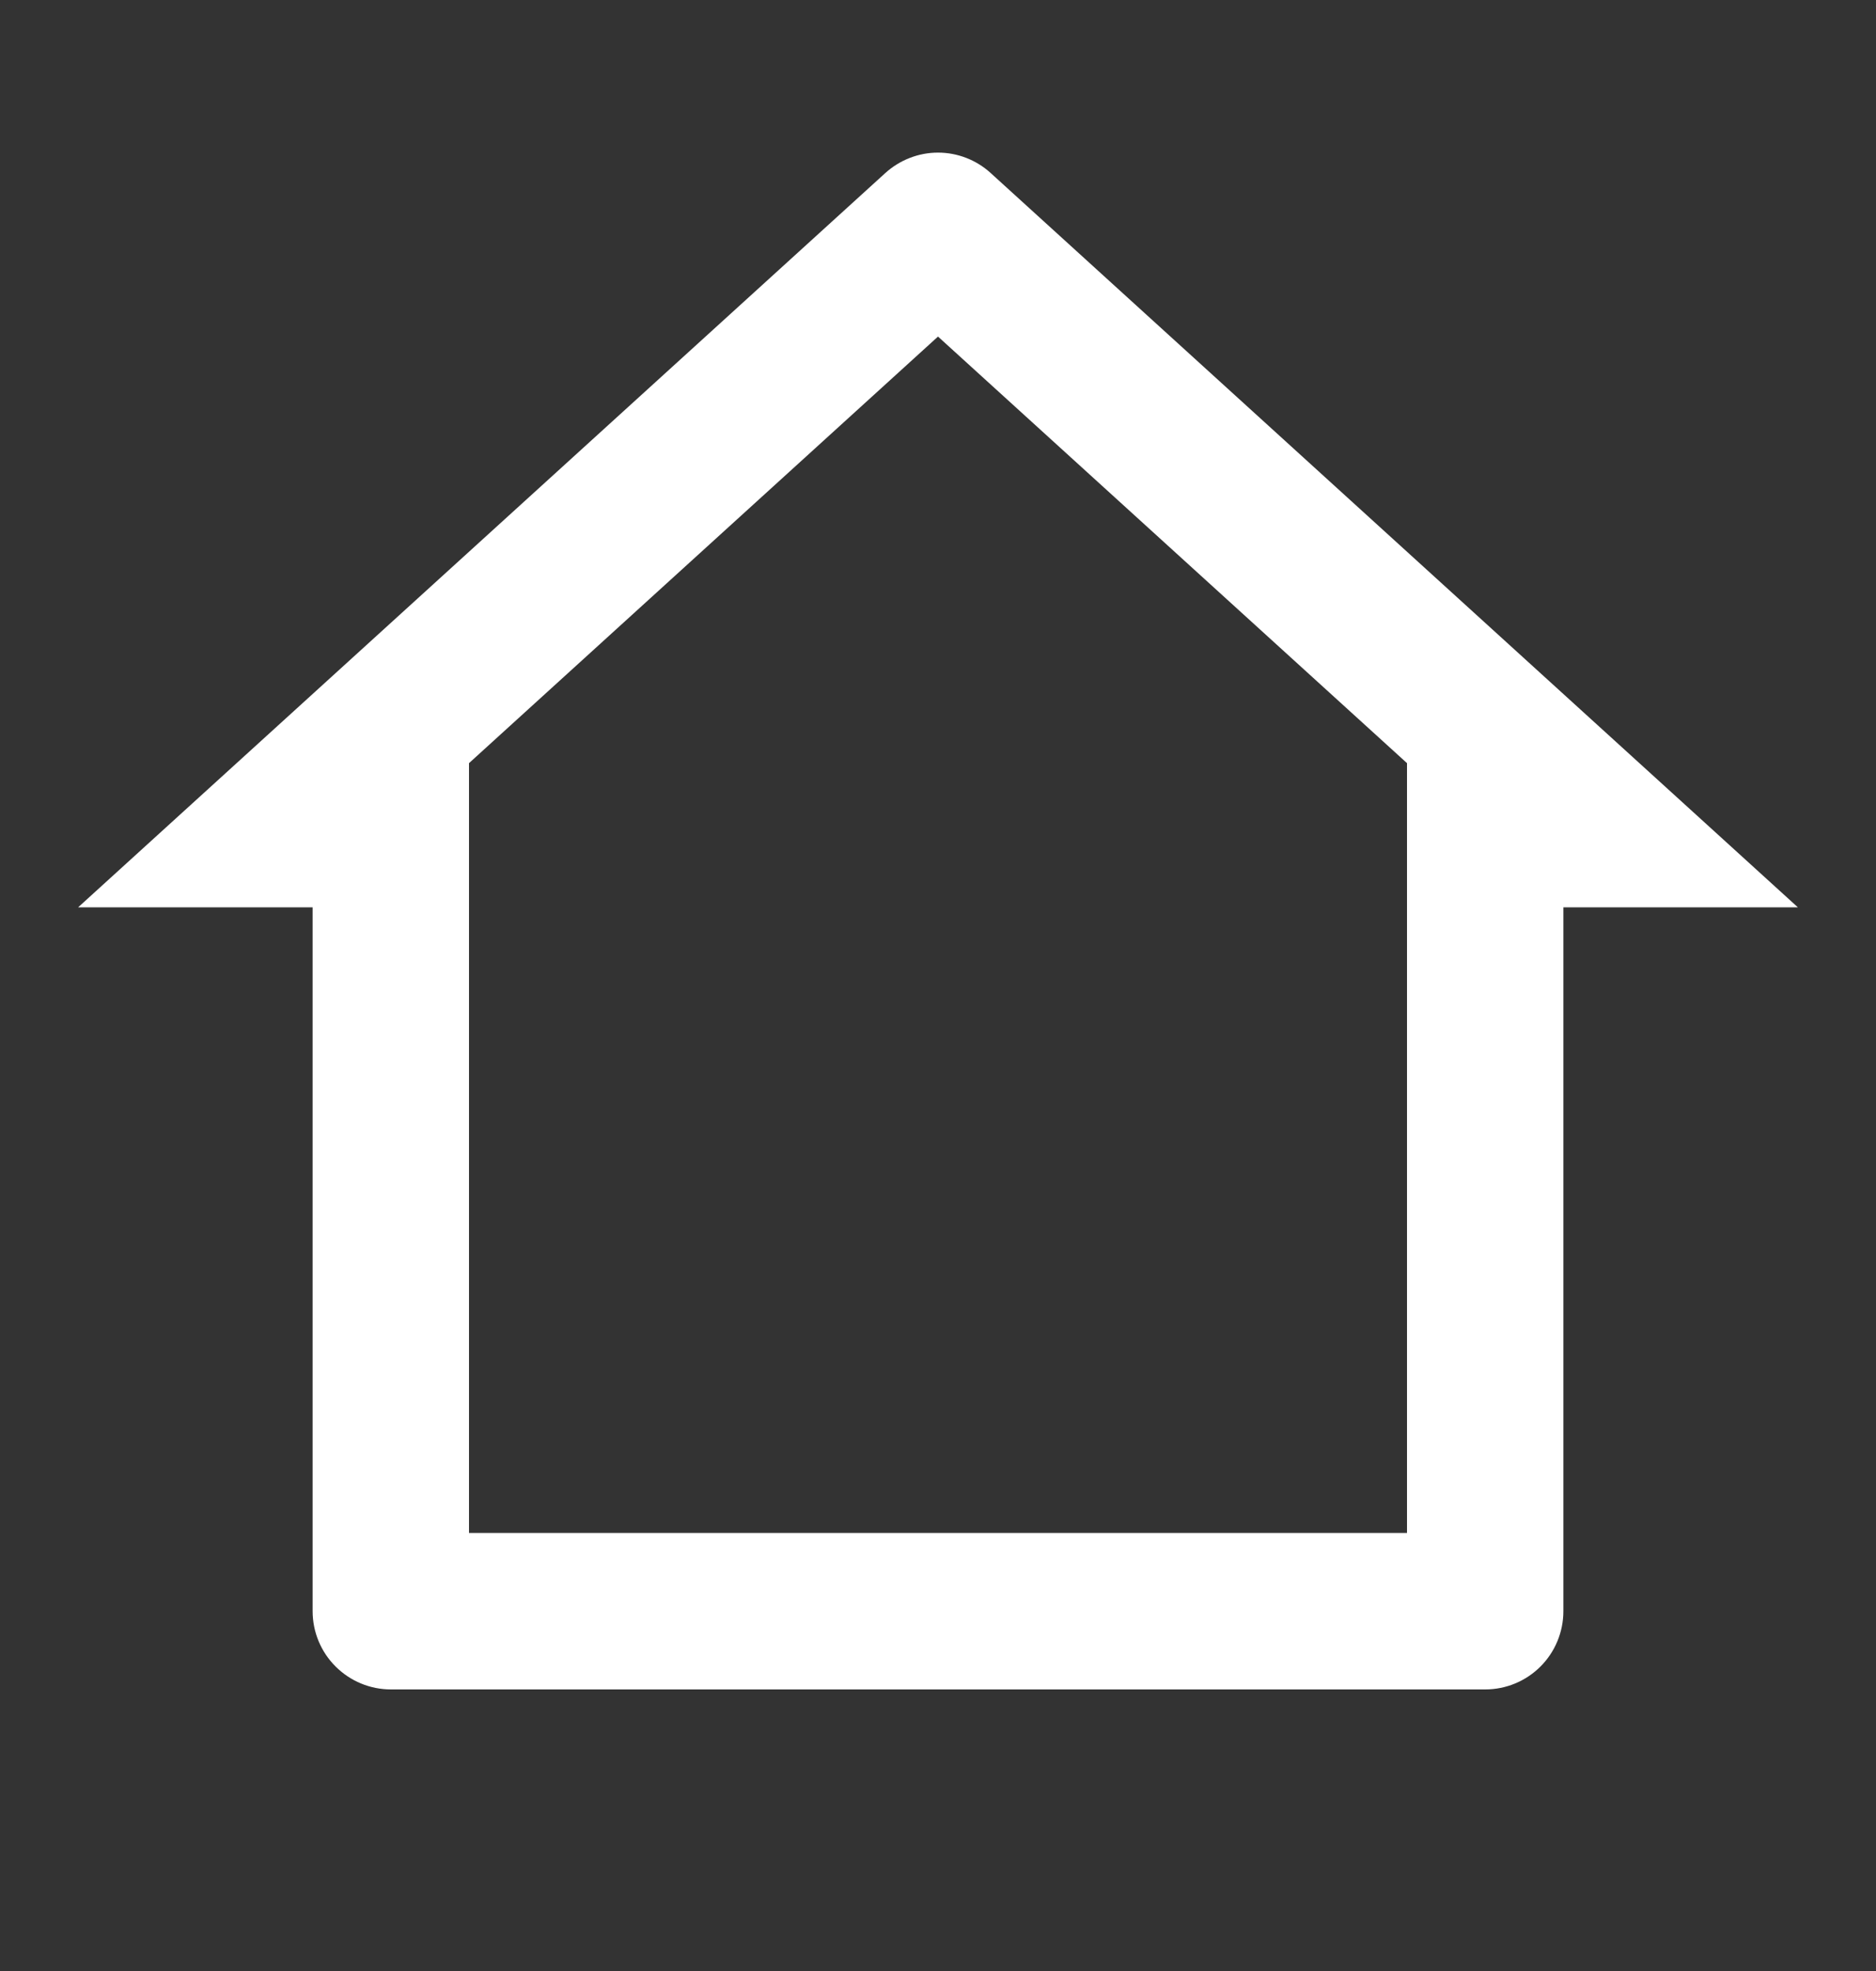 <svg width="20" height="21" viewBox="0 0 20 21" fill="none" xmlns="http://www.w3.org/2000/svg">
<rect x="0" y="0" width="20" height="21" fill="#333333" stroke="none"/>
<g clip-path="url(#clip0_1604_117)">
<path d="M15.834 18H4.167C3.946 18 3.734 17.912 3.578 17.756C3.421 17.6 3.333 17.388 3.333 17.167V9.667H0.833L9.439 1.843C9.593 1.704 9.793 1.626 10 1.626C10.208 1.626 10.408 1.704 10.561 1.843L19.167 9.667H16.667V17.167C16.667 17.388 16.579 17.6 16.423 17.756C16.267 17.912 16.055 18 15.834 18ZM5 16.333H15V8.131L10 3.586L5 8.131V16.333Z" fill="white"/>
</g>
<defs>
<clipPath id="clip0_1604_117">
<rect width="20" height="20" fill="white" transform="translate(0 0.5)"/>
</clipPath>
</defs>
</svg>

